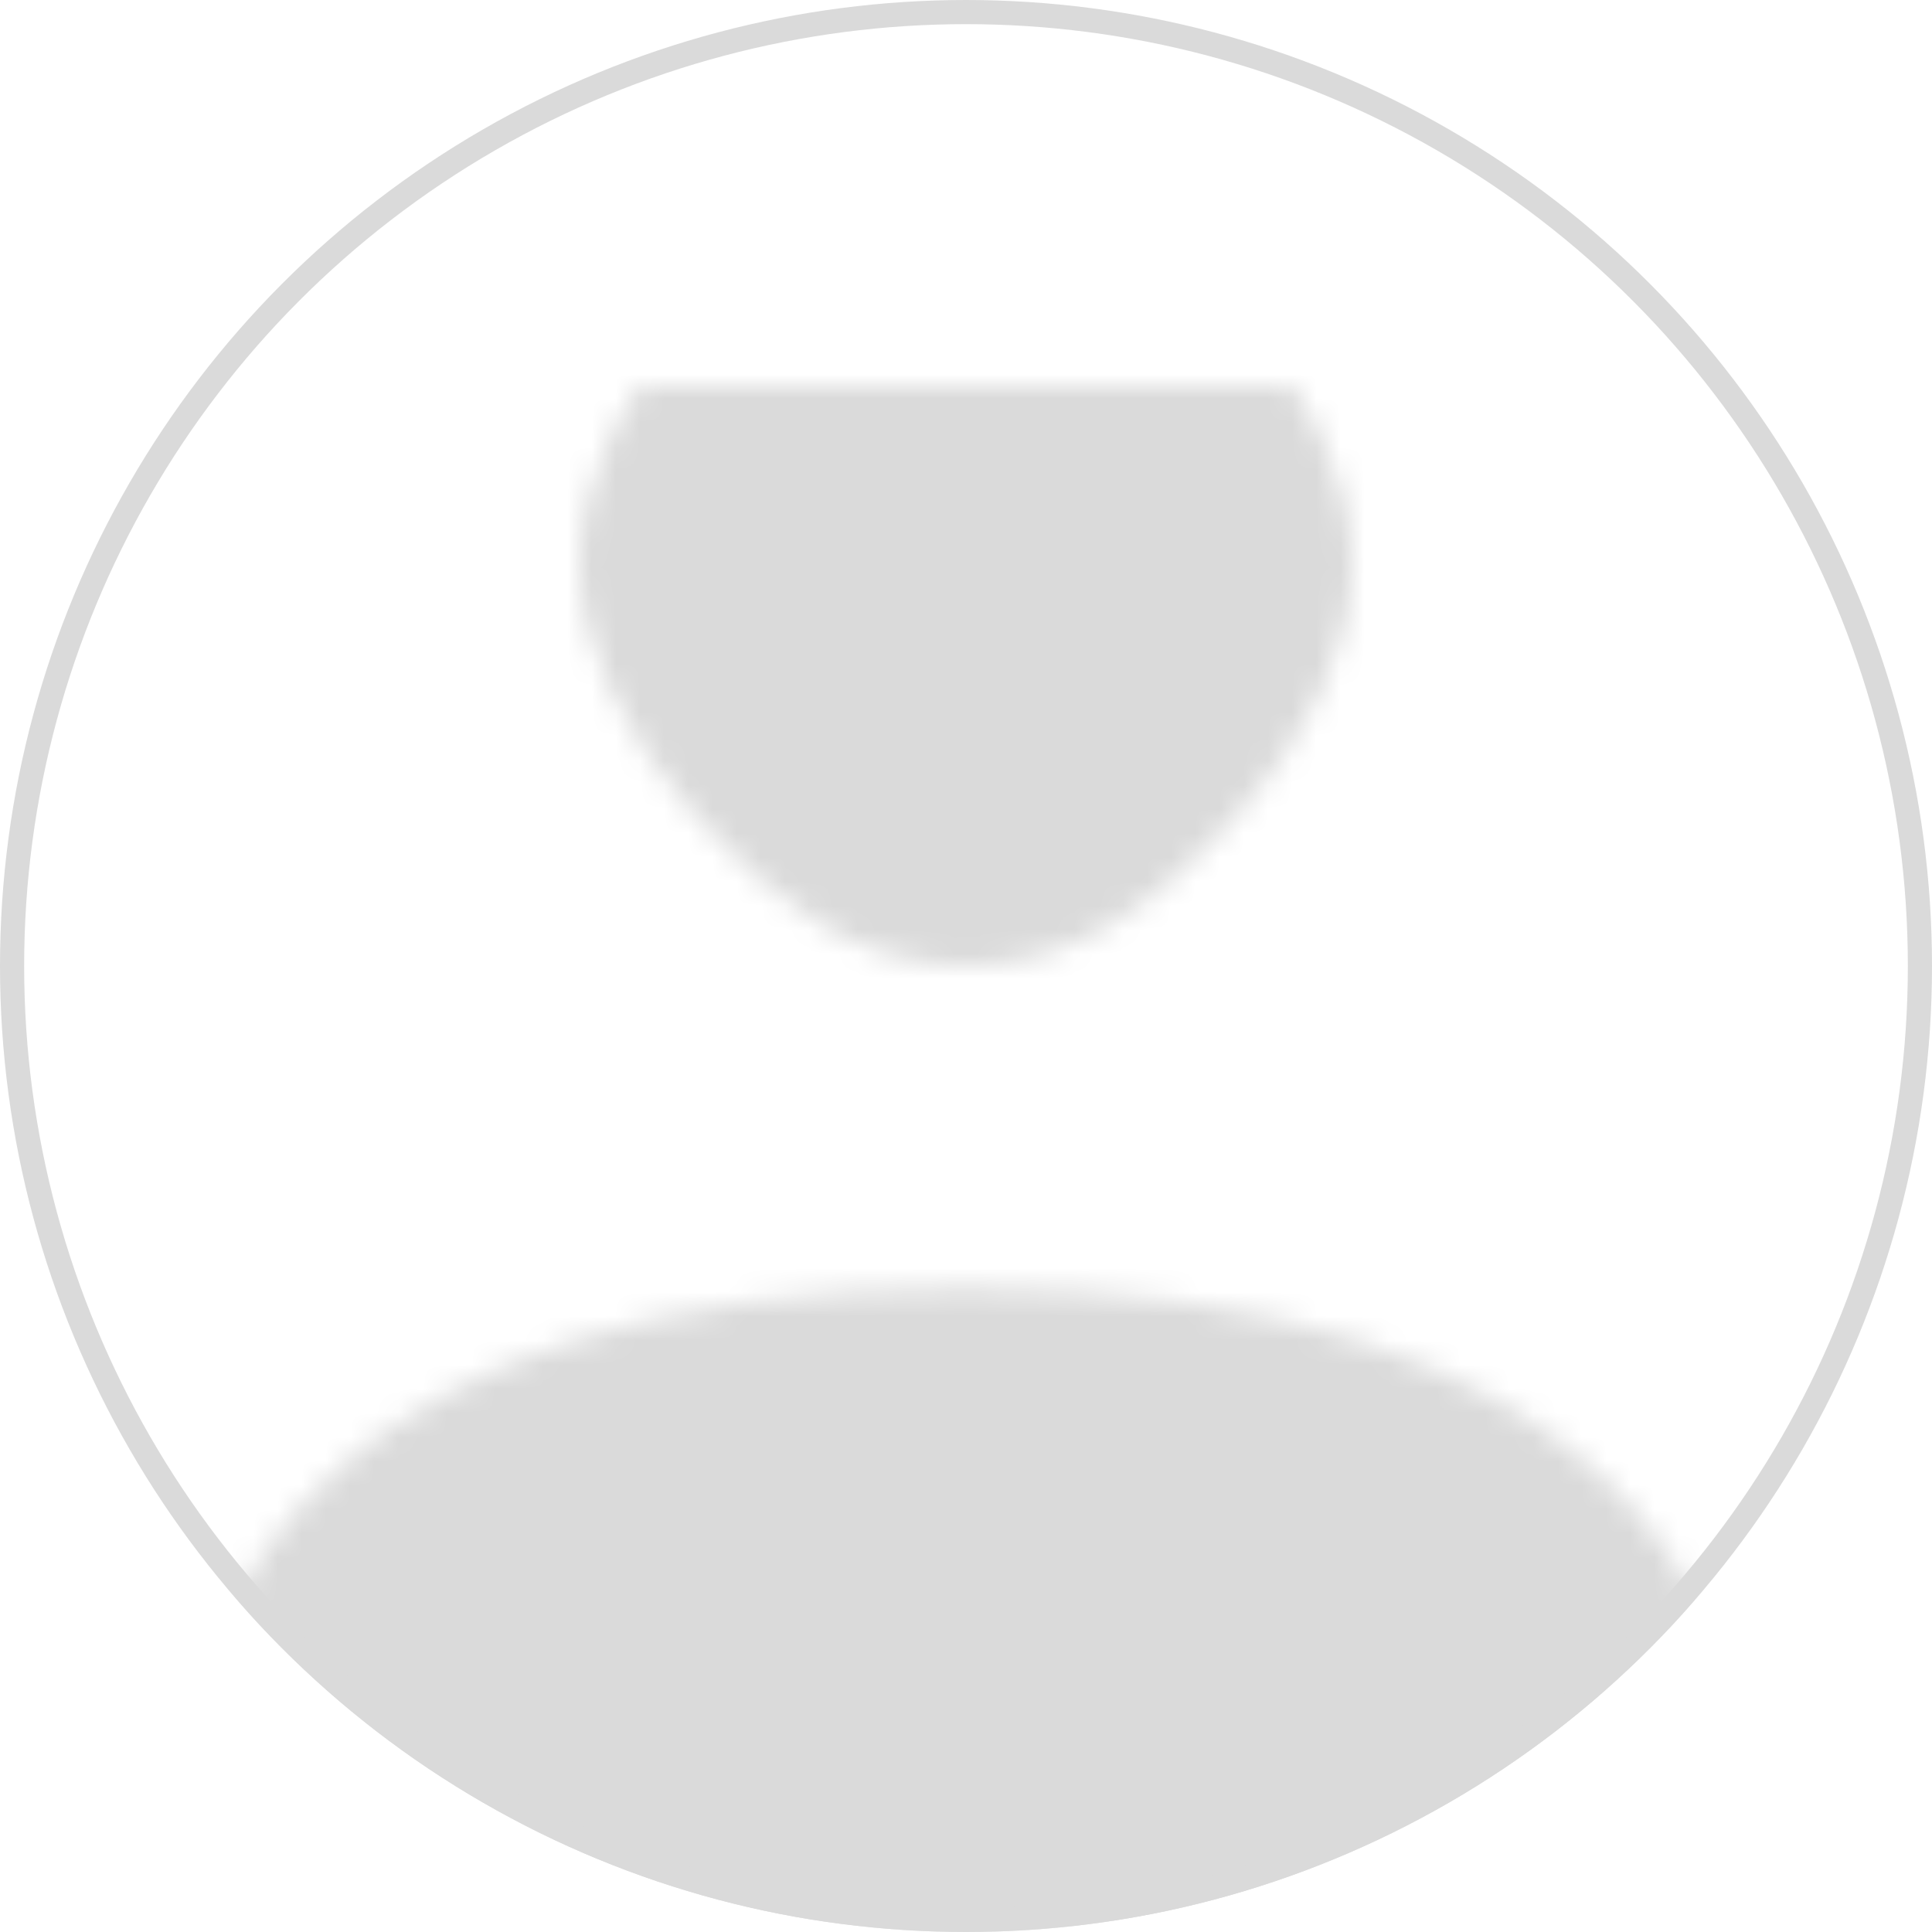 <svg width="80" height="80" viewBox="0 0 80 80" fill="none" xmlns="http://www.w3.org/2000/svg">
<mask id="mask0_2_38" style="mask-type: alpha" maskUnits="userSpaceOnUse" x="8" y="16" width="64" height="64">
<path d="M13.333 80C13.333 80 8 80 8 73.333C8 66.667 13.333 53.333 40 53.333C66.667 53.333 72 66.667 72 73.333C72 80 66.667 80 66.667 80H13.333ZM40 40C44.506 40 48 37.295 51.078 33.922C54.155 30.55 56 26.744 56 23.333C56 19.923 54.155 16.117 51.078 12.744C48 9.371 44.506 6.667 40 6.667C35.494 6.667 32 9.371 28.922 12.744C25.845 16.117 24 19.923 24 23.333C24 26.744 25.845 30.55 28.922 33.922C32 37.295 35.494 40 40 40Z" fill="#DADADA"/>
</mask>
<g mask="url(#mask0_2_38)">
<circle cx="40" cy="40" r="40" fill="#DADADA"/>
</g>
<circle cx="40" cy="40" r="39.5" stroke="#DADADA"/>
</svg>

